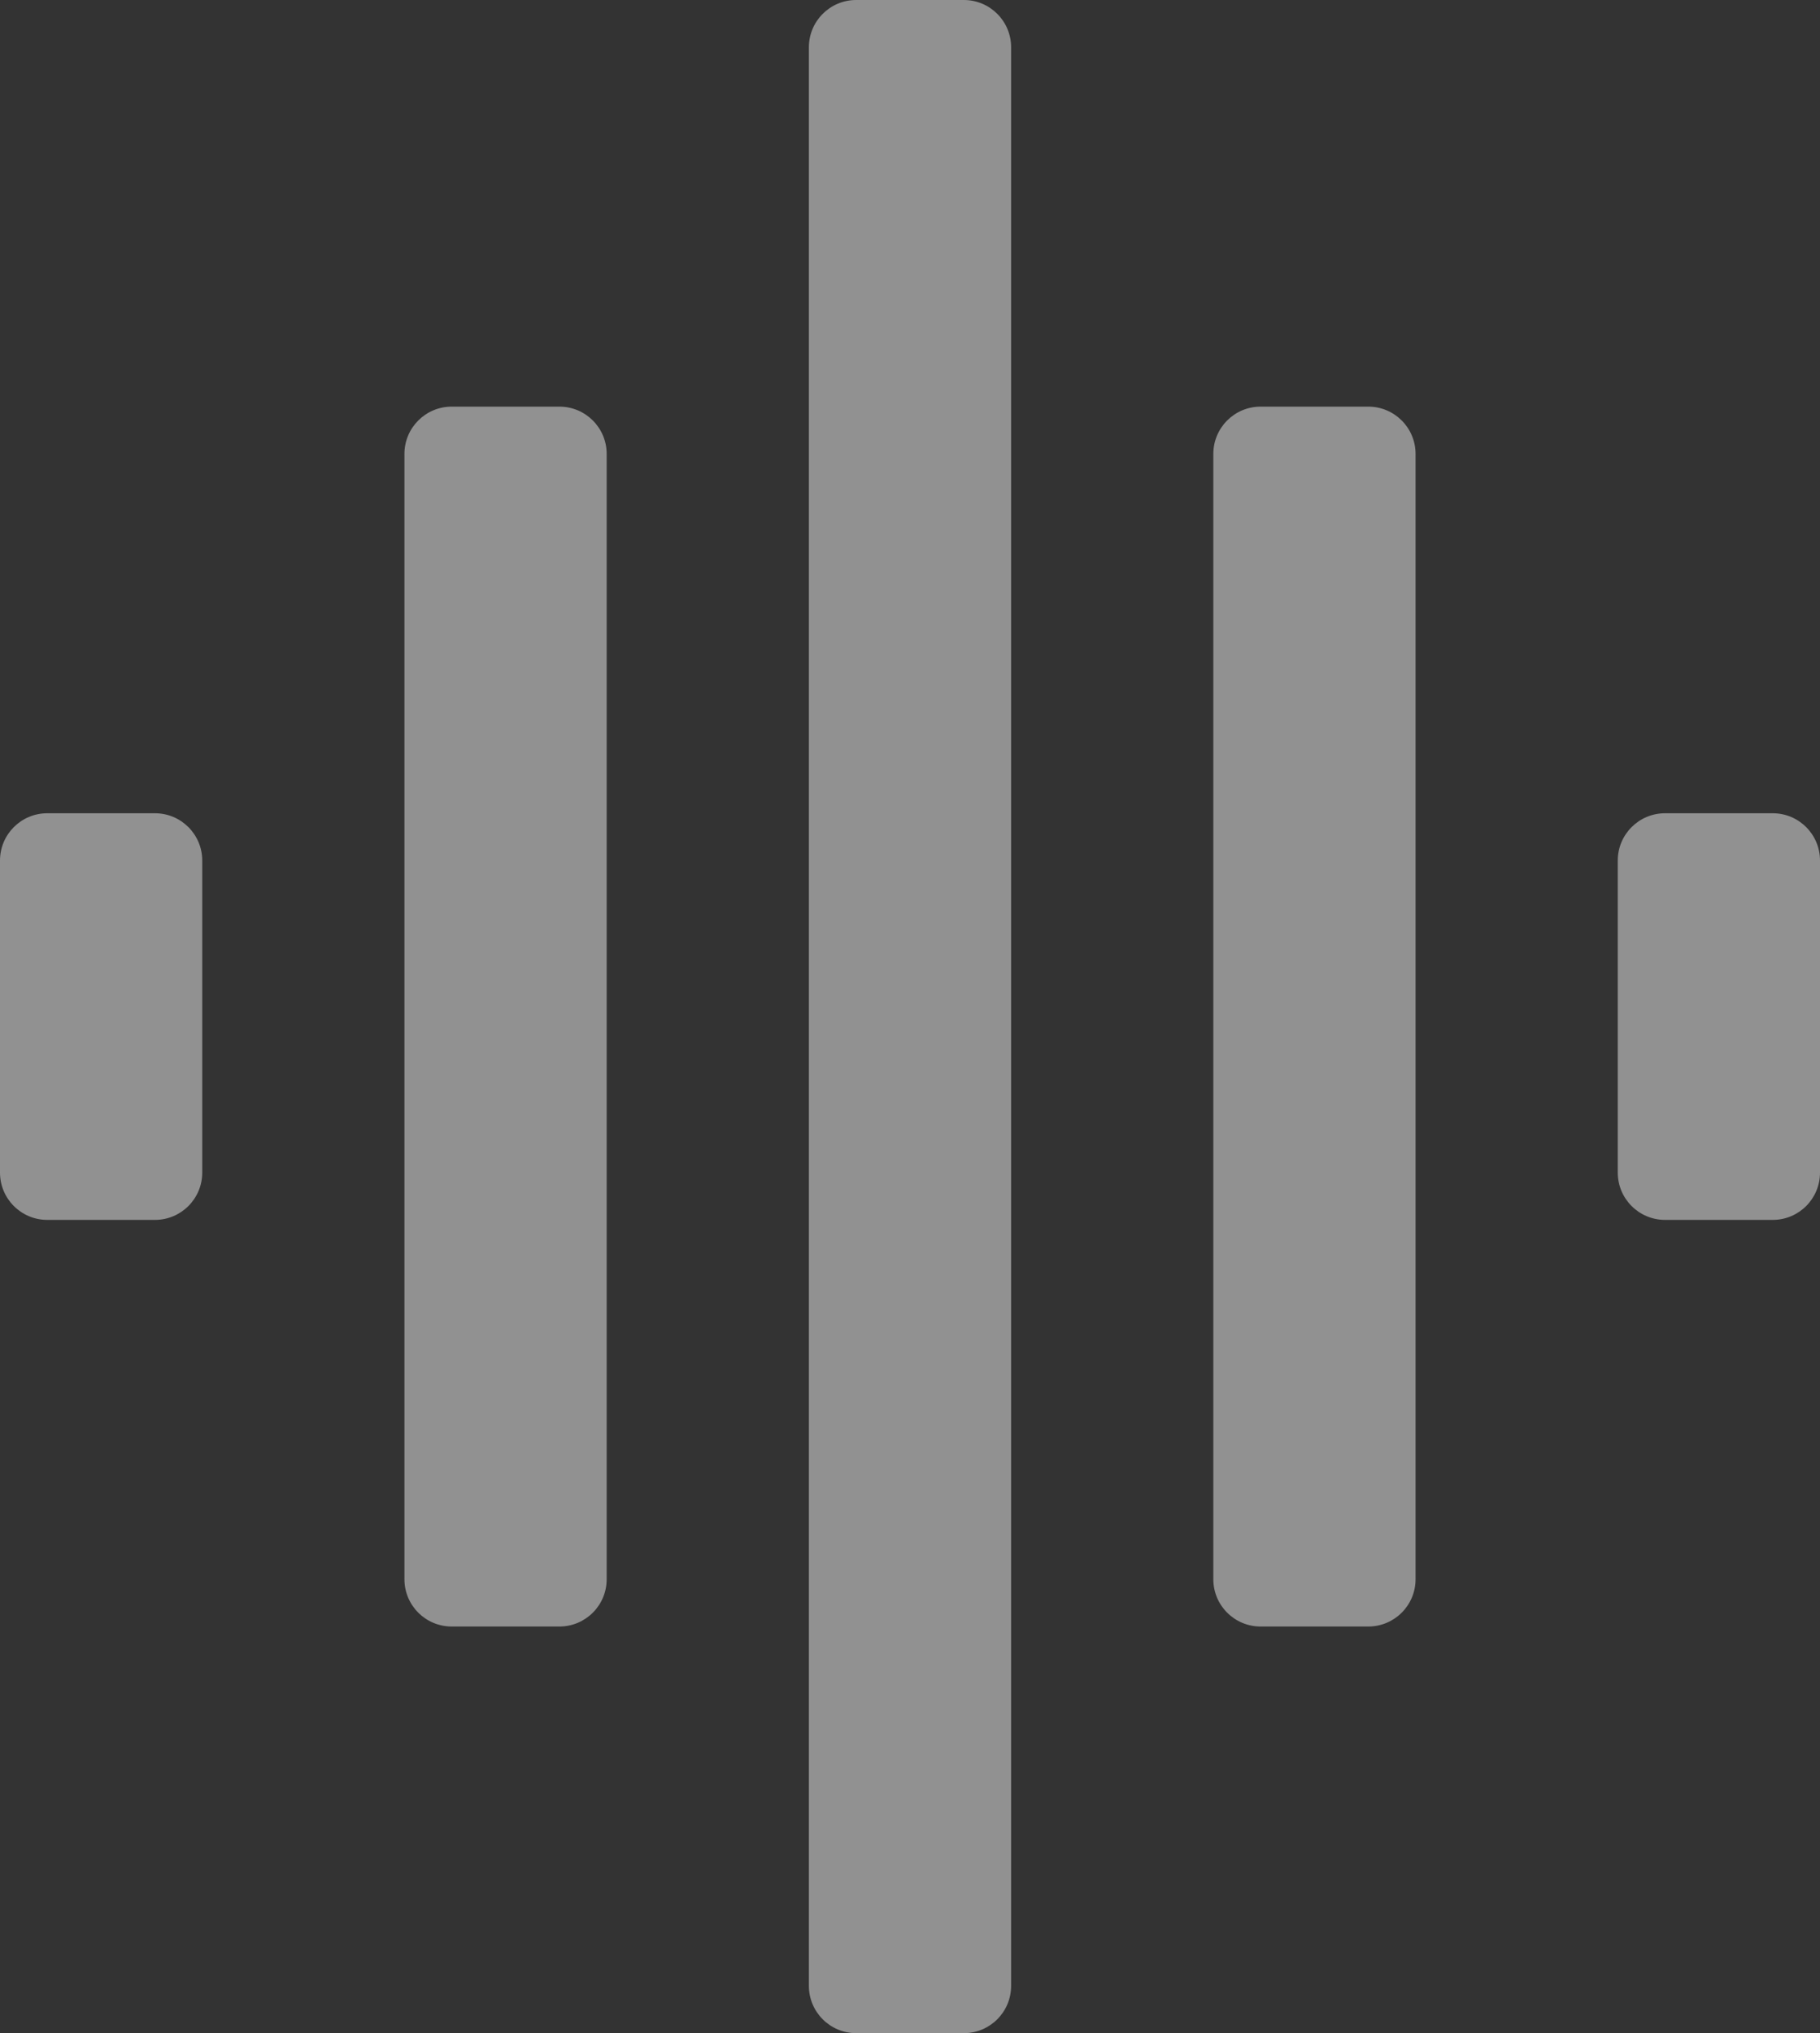 <svg width="77" height="86" viewBox="0 0 77 86" fill="none" xmlns="http://www.w3.org/2000/svg">
<rect x="0" y="0" width="77" height="86" fill="#333333" stroke="none"/>
<path d="M17.111 66.8C17.111 67.905 18.006 68.8 19.111 68.8H23.667C24.771 68.8 25.667 67.905 25.667 66.8V19.2C25.667 18.095 24.771 17.2 23.667 17.2H19.111C18.006 17.2 17.111 18.095 17.111 19.2V66.8ZM34.222 84C34.222 85.105 35.118 86 36.222 86H40.778C41.882 86 42.778 85.105 42.778 84V2C42.778 0.895 41.882 0 40.778 0H36.222C35.118 0 34.222 0.895 34.222 2V84ZM0 49.6C0 50.705 0.895 51.6 2 51.6H6.556C7.66 51.6 8.556 50.705 8.556 49.6V36.4C8.556 35.295 7.66 34.4 6.556 34.4H2C0.895 34.4 0 35.295 0 36.4V49.6ZM51.333 66.8C51.333 67.905 52.229 68.8 53.333 68.8H57.889C58.993 68.8 59.889 67.905 59.889 66.8V19.2C59.889 18.095 58.993 17.2 57.889 17.2H53.333C52.229 17.2 51.333 18.095 51.333 19.2V66.8ZM70.444 34.4C69.34 34.4 68.444 35.295 68.444 36.4V49.6C68.444 50.705 69.34 51.6 70.444 51.6H75C76.105 51.6 77 50.705 77 49.6V36.4C77 35.295 76.105 34.4 75 34.4H70.444Z" fill="#F0F0F0" fill-opacity="0.5"/>
</svg>
